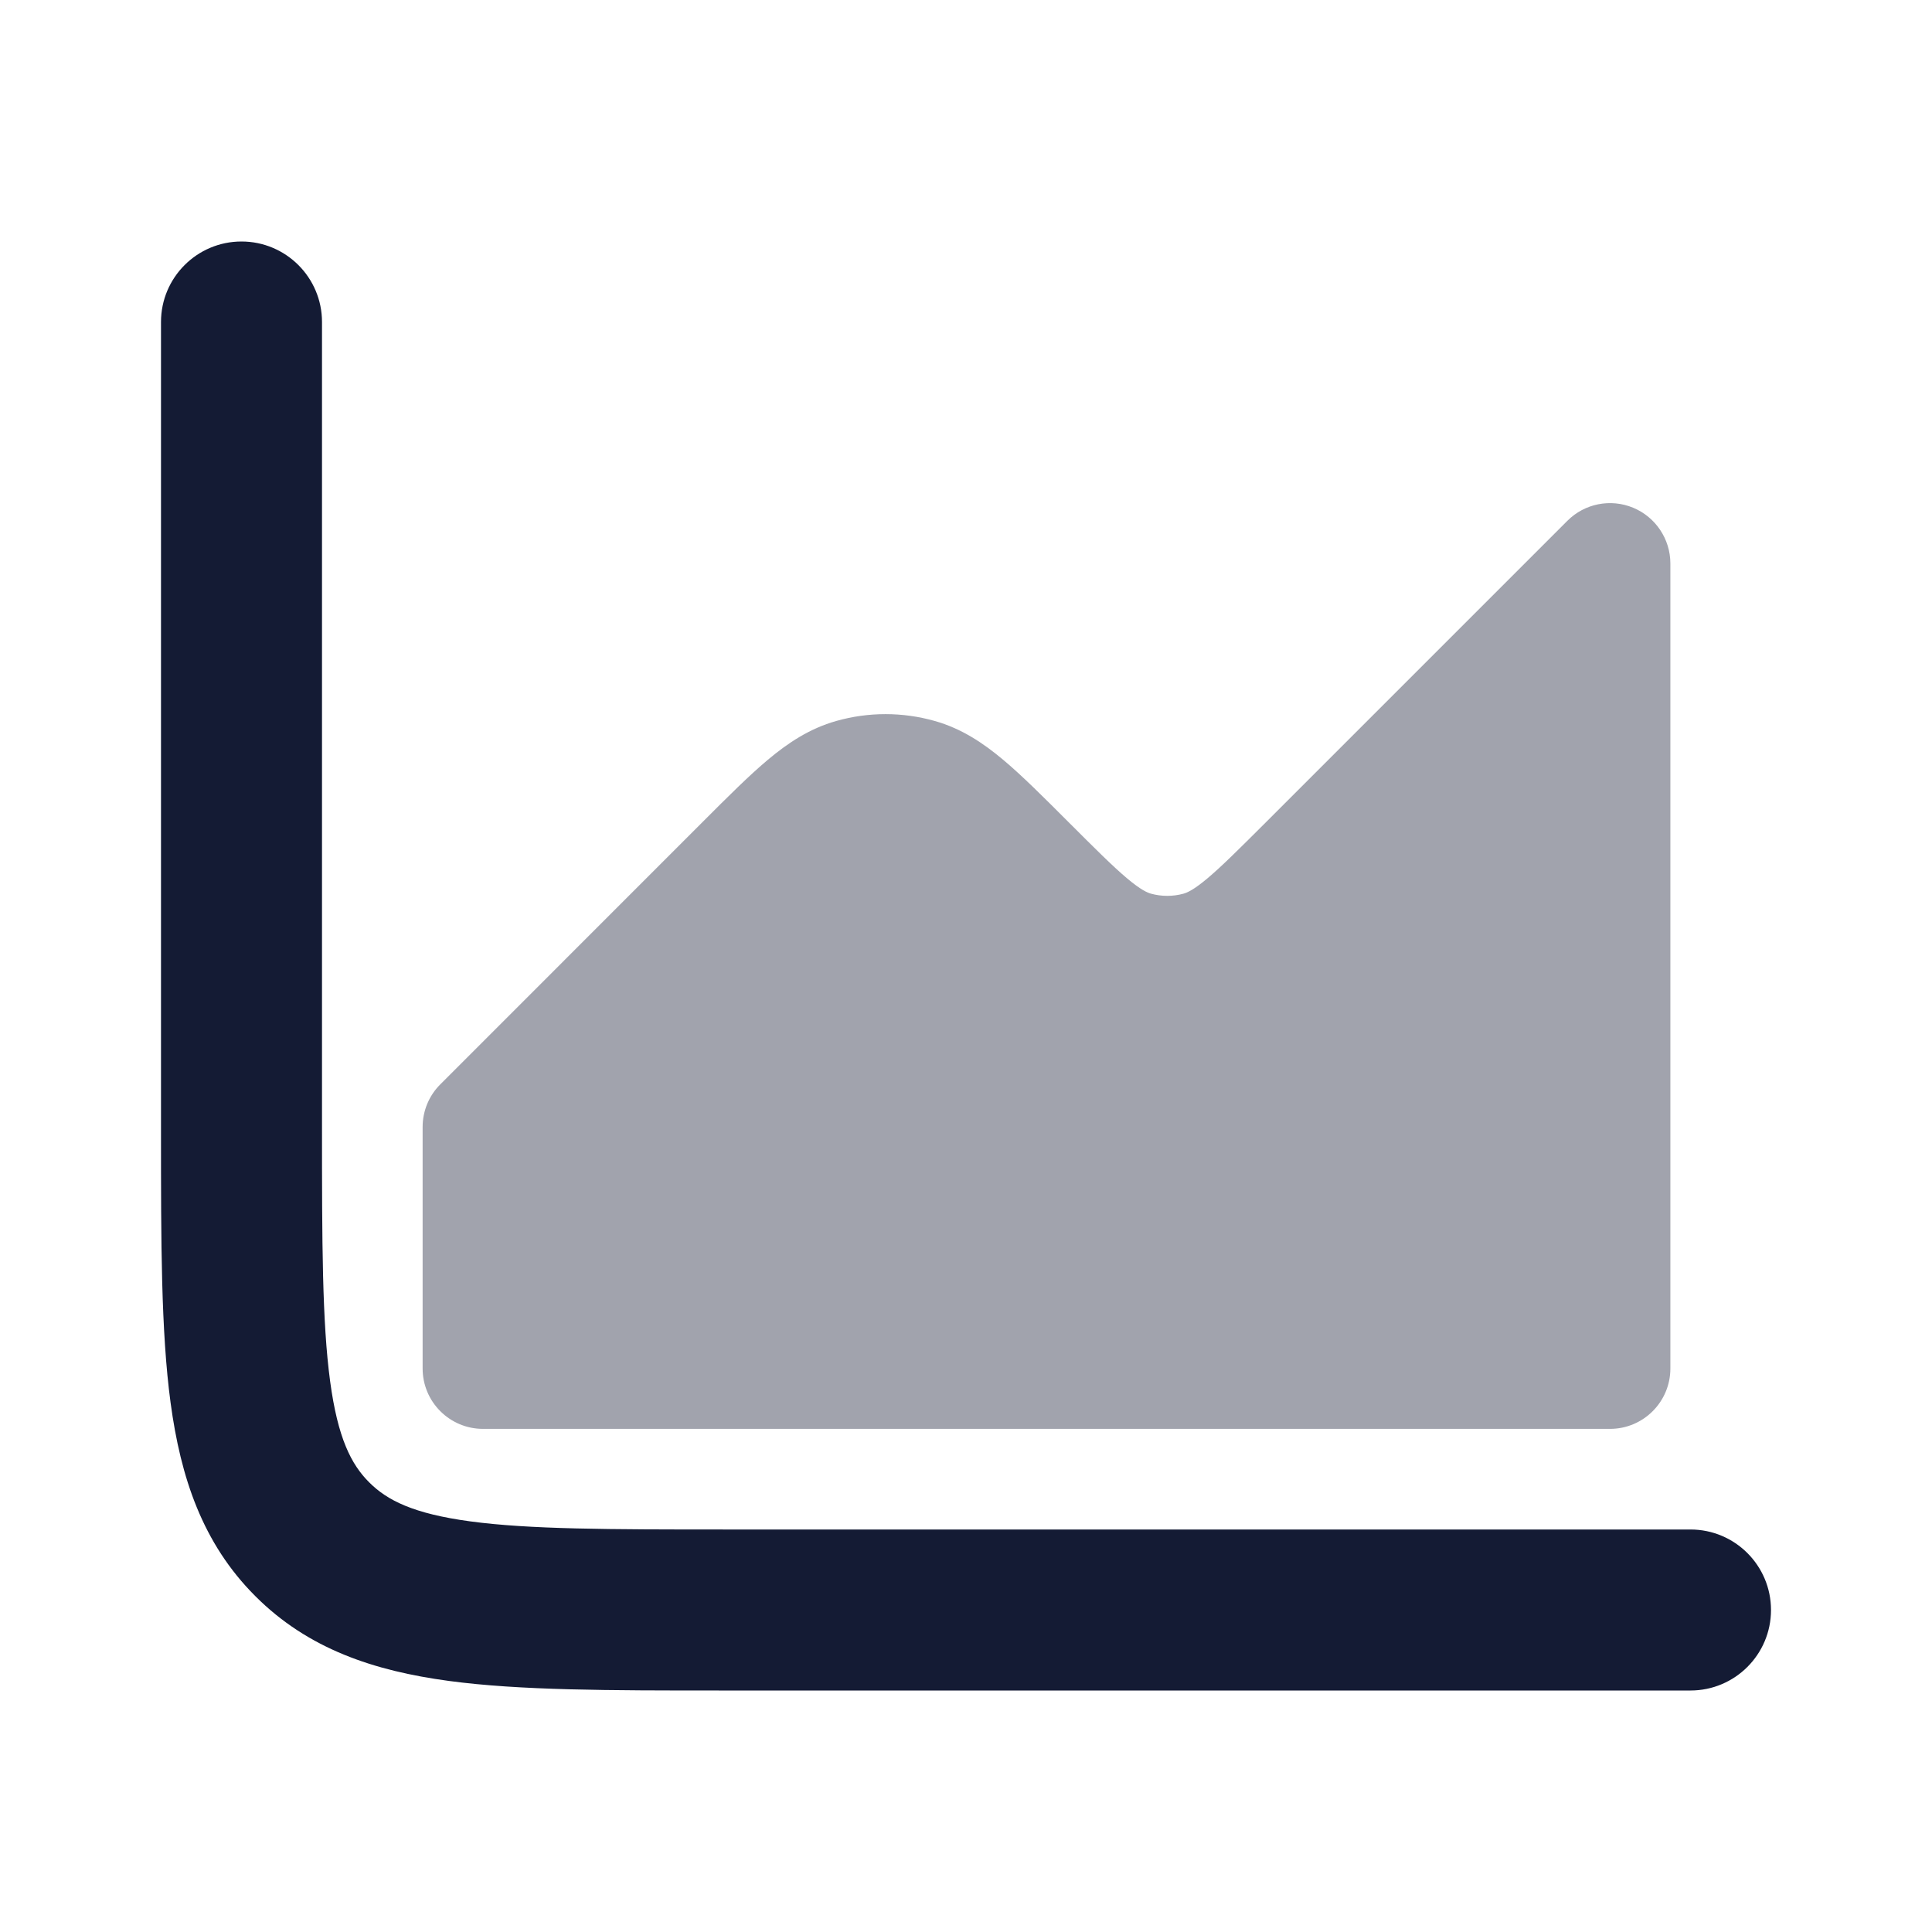 <svg width="24" height="24" viewBox="0 0 24 24" fill="none" xmlns="http://www.w3.org/2000/svg">
<path fill-rule="evenodd" clip-rule="evenodd" d="M3 3C3.552 3 4 3.448 4 4V14C4 15.443 4.002 16.424 4.101 17.159C4.196 17.865 4.363 18.192 4.586 18.414C4.808 18.637 5.135 18.804 5.841 18.899C6.576 18.998 7.558 19 9 19H21C21.552 19 22 19.448 22 20C22 20.552 21.552 21 21 21H8.929C7.575 21 6.459 21 5.575 20.881C4.647 20.756 3.828 20.485 3.172 19.828C2.515 19.172 2.244 18.353 2.119 17.425C2 16.541 2 15.425 2 14.071L2 4C2 3.448 2.448 3 3 3Z" fill="#141B34"/>
<path opacity="0.4" d="M20.287 6.307C20.567 6.423 20.75 6.697 20.75 7V17C20.75 17.414 20.414 17.75 20 17.75H6C5.586 17.75 5.25 17.414 5.25 17V14C5.25 13.801 5.329 13.61 5.47 13.47L8.742 10.197L8.742 10.197C9.045 9.894 9.306 9.633 9.54 9.437C9.787 9.23 10.056 9.05 10.389 8.956C10.789 8.843 11.211 8.843 11.611 8.956C11.944 9.05 12.213 9.23 12.46 9.437C12.694 9.633 12.955 9.894 13.258 10.197C13.59 10.529 13.826 10.765 14.003 10.913C14.172 11.055 14.252 11.088 14.296 11.101C14.43 11.138 14.57 11.138 14.704 11.101C14.748 11.088 14.828 11.055 14.997 10.913C15.174 10.765 15.388 10.551 15.72 10.22L19.47 6.47C19.684 6.255 20.007 6.191 20.287 6.307Z" fill="#141B34"/>
</svg>
